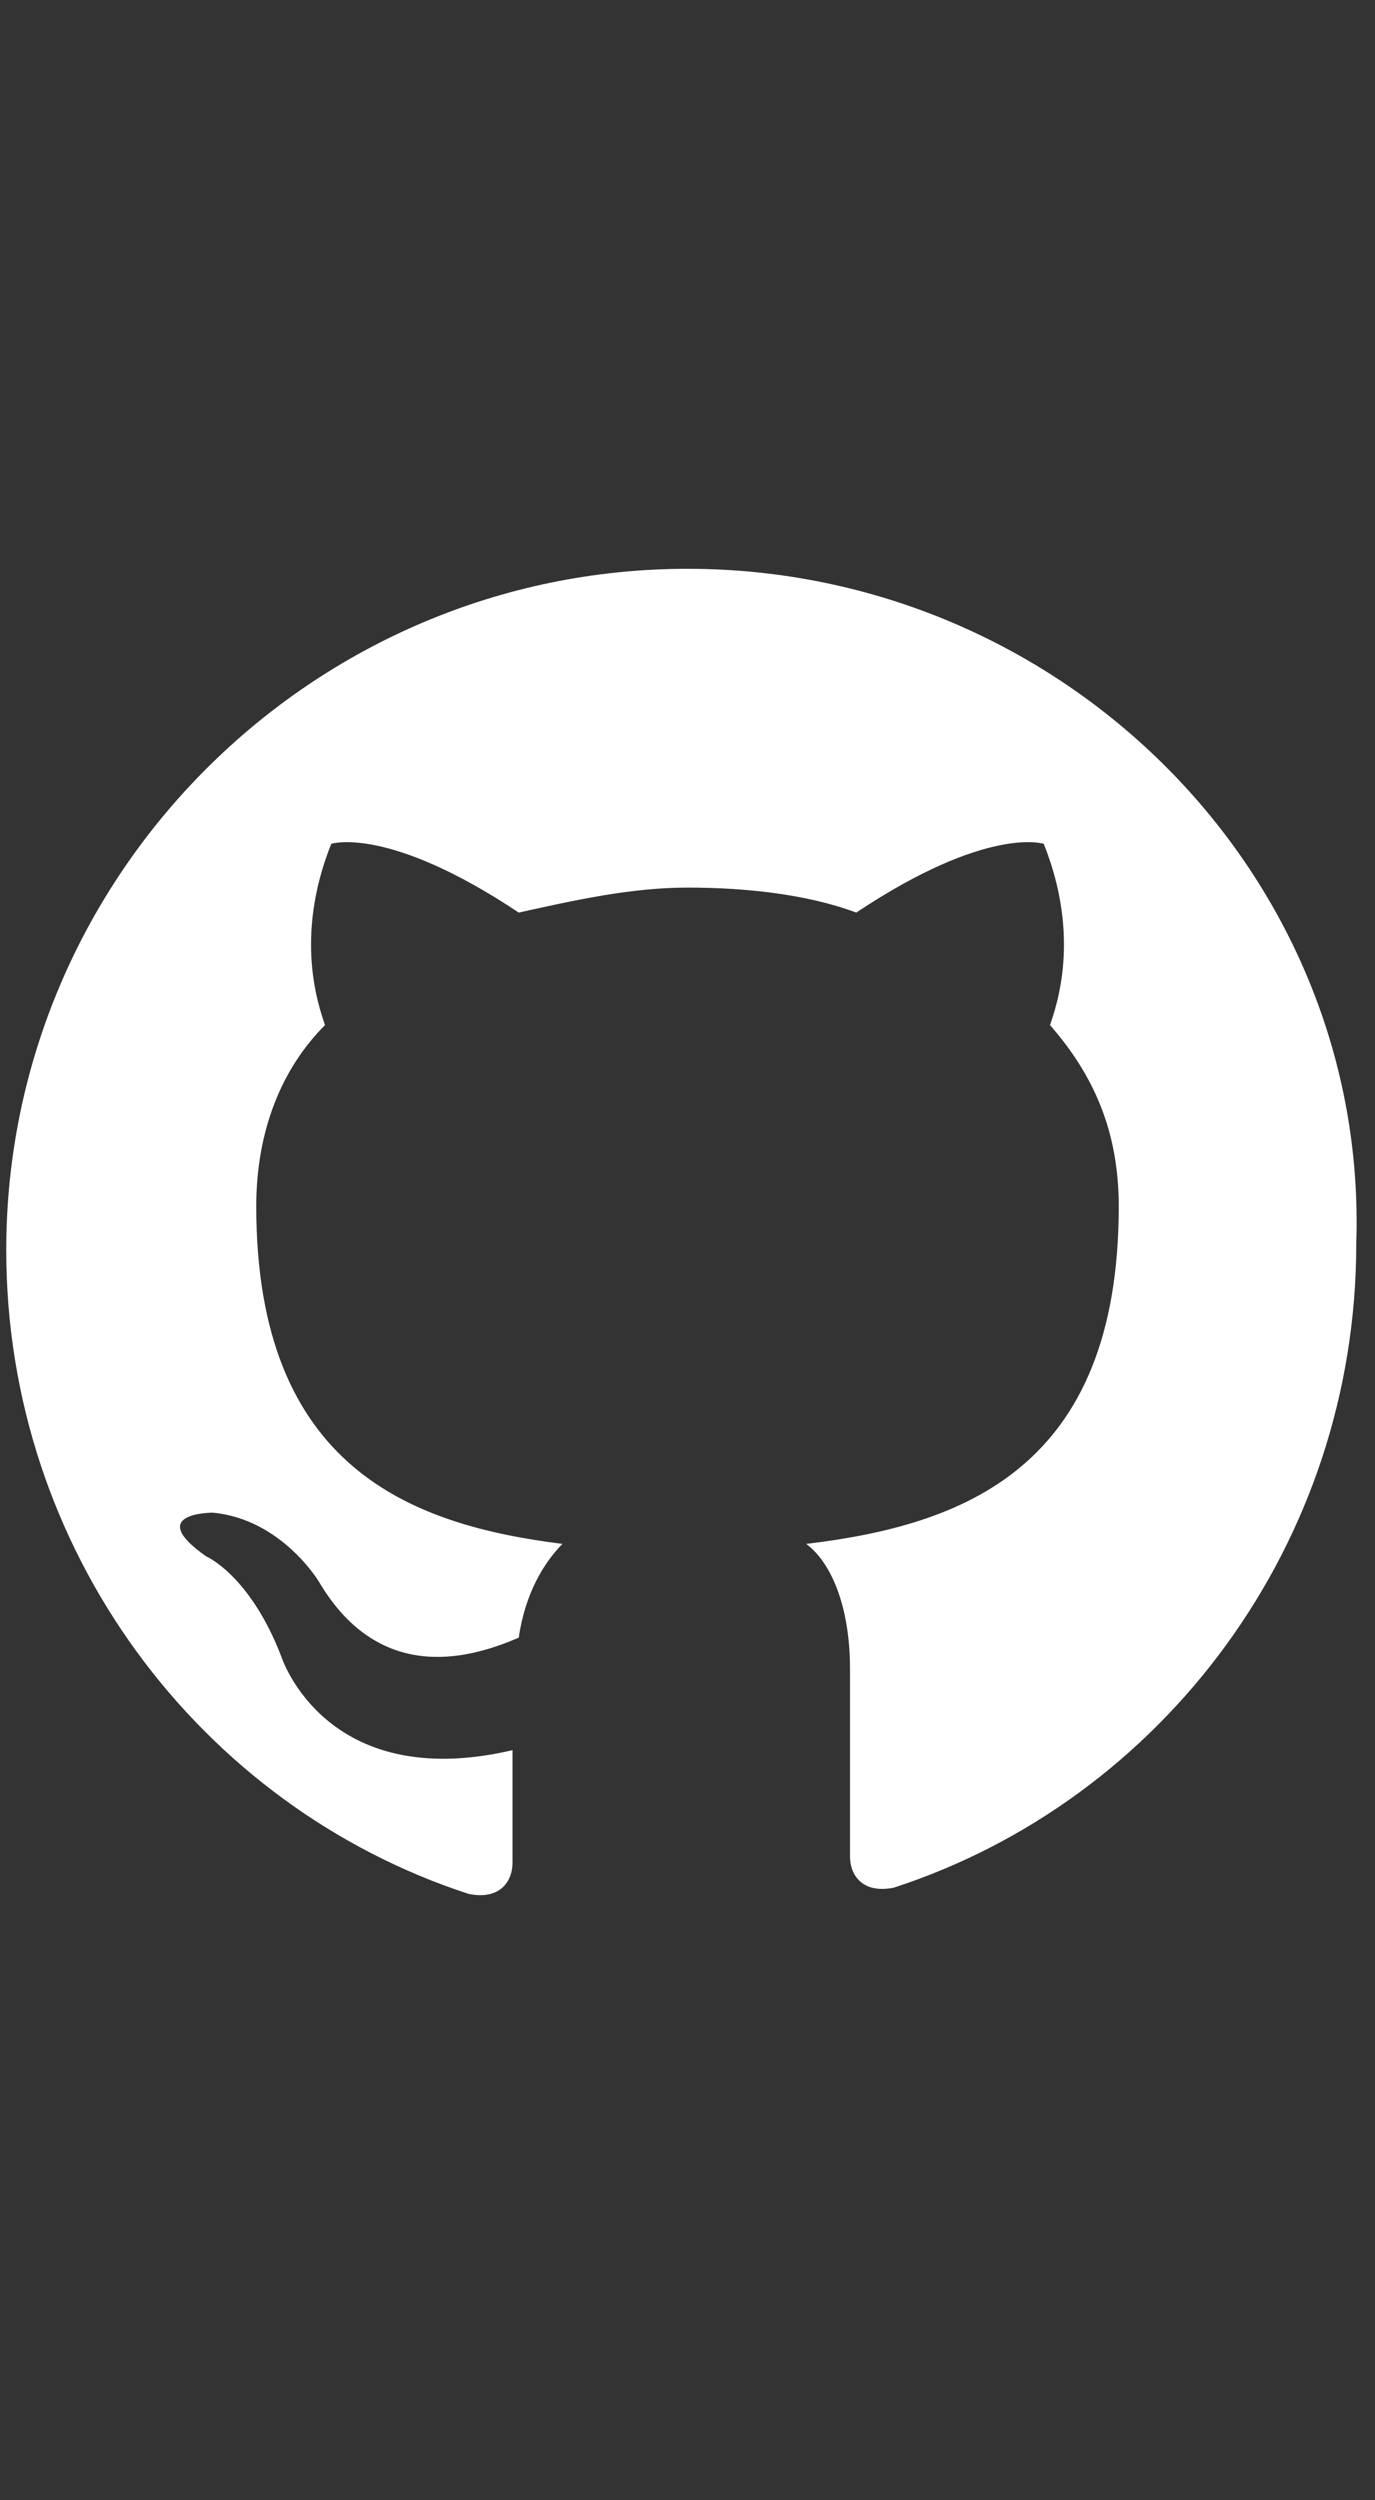 <?xml version="1.0" encoding="utf-8"?>
<!-- Generator: Adobe Illustrator 21.0.2, SVG Export Plug-In . SVG Version: 6.00 Build 0)  -->
<svg version="1.1" id="Layer_1" xmlns="http://www.w3.org/2000/svg" xmlns:xlink="http://www.w3.org/1999/xlink" x="0px" y="0px"
	 width="22px" height="40px" viewBox="0 0 22 40" style="enable-background:new 0 0 22 40;" xml:space="preserve">
<rect x="0" y="0" width="22" height="40" fill="#333333" stroke="none"/>
<style type="text/css">
	.st0{fill:#C8DAEA;}
	.st1{fill:#A9C9DD;}
	.st2{fill:url(#Shape_3_);}
</style>
<title>git_logo</title>
<desc>Created with Sketch.</desc>
<path fill-rule="evenodd" fill="#fff" d="M11,9.1C5,9.1,0.1,14,0.1,20c0,4.8,3.1,8.9,7.4,10.3c0.5,0.1,0.7-0.2,0.7-0.5
	c0-0.3,0-0.9,0-1.8c-3,0.7-3.7-1.5-3.7-1.5c-0.5-1.3-1.2-1.6-1.2-1.6c-1-0.7,0.1-0.7,0.1-0.7c1.1,0.1,1.7,1.1,1.7,1.1
	c1,1.7,2.5,1.2,3.2,0.9c0.1-0.7,0.4-1.2,0.7-1.5c-2.4-0.3-4.9-1.2-4.9-5.4c0-1.2,0.4-2.2,1.1-2.9c-0.1-0.3-0.5-1.4,0.1-2.9
	c0,0,0.9-0.3,3,1.1c0.9-0.2,1.8-0.4,2.7-0.4c0.9,0,1.9,0.1,2.7,0.4c2.1-1.4,3-1.1,3-1.1c0.6,1.5,0.2,2.6,0.1,2.9
	c0.7,0.8,1.1,1.7,1.1,2.9c0,4.2-2.5,5.1-5,5.4c0.4,0.3,0.7,1,0.7,2c0,1.5,0,2.6,0,3c0,0.3,0.2,0.6,0.7,0.5c4.3-1.4,7.4-5.5,7.4-10.3
	C21.9,14,17,9.1,11,9.1z"/>
</svg>
